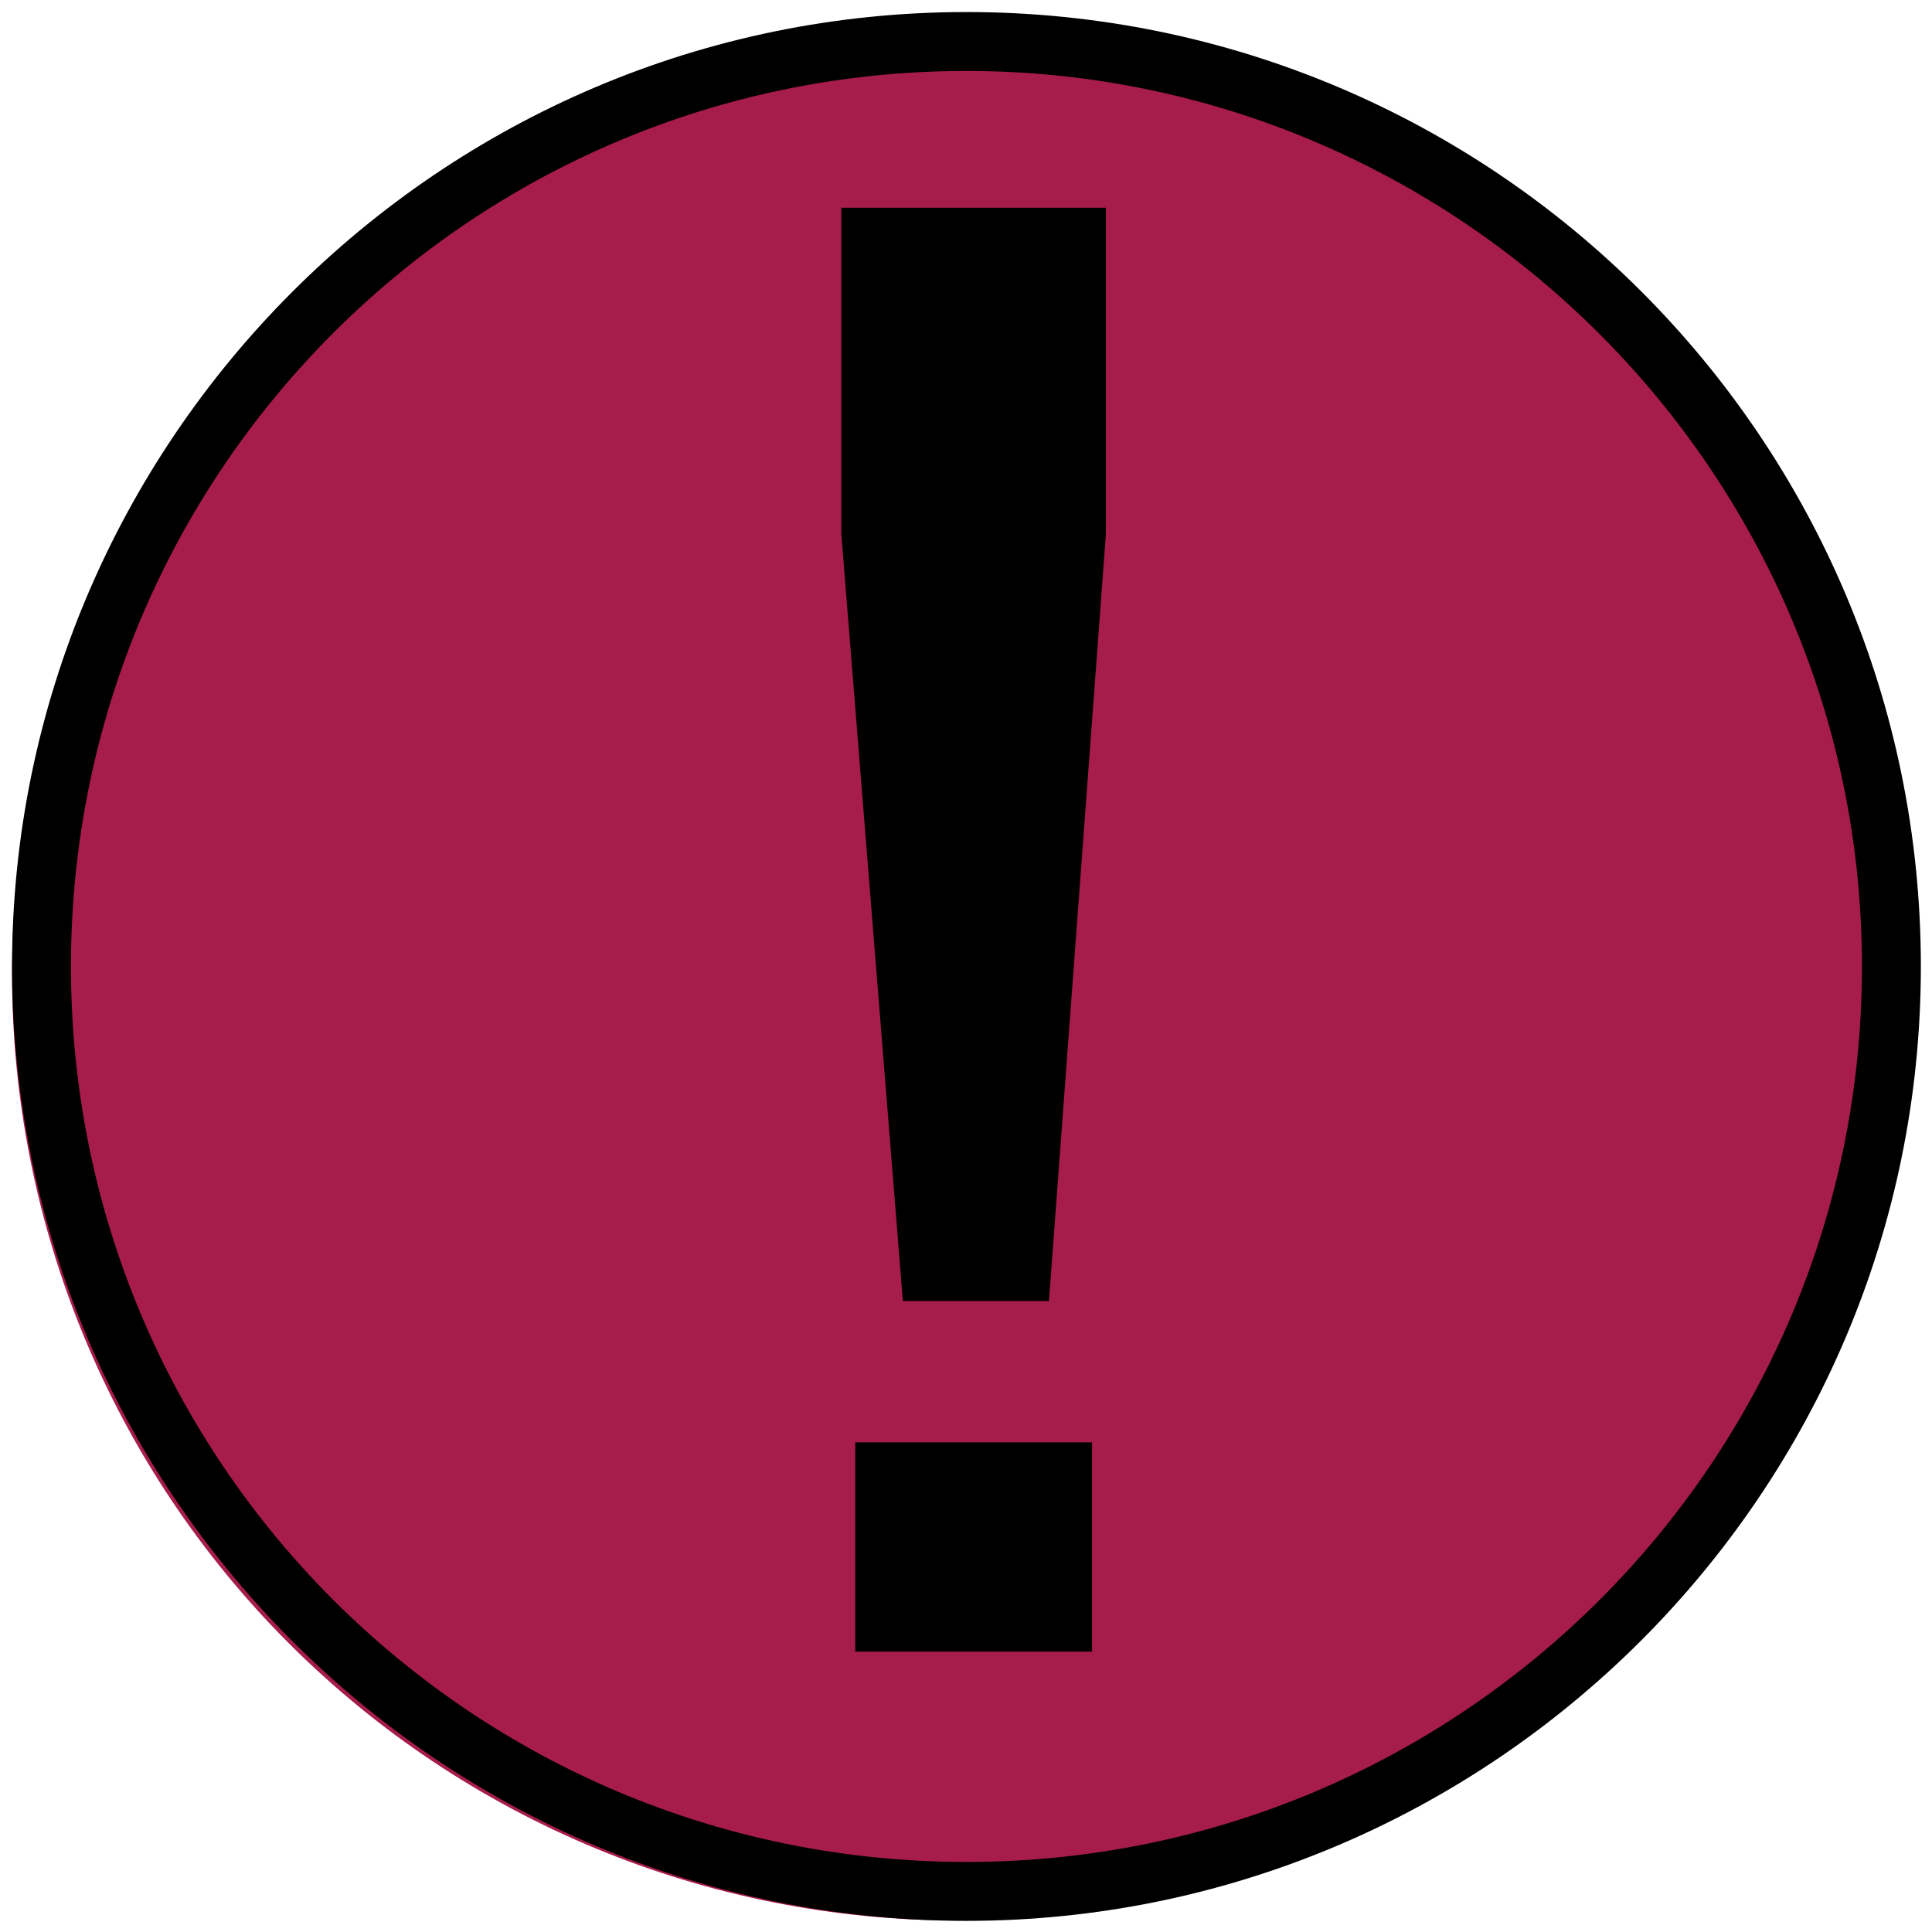 <svg xmlns="http://www.w3.org/2000/svg" xmlns:xlink="http://www.w3.org/1999/xlink" width="1000" zoomAndPan="magnify" viewBox="0 0 750 750" height="1000" preserveAspectRatio="xMidYMid meet" version="1.0"><defs><clipPath id="810f81d443"><path d="M 4.676 11.281 L 738.926 11.281 L 738.926 745.531 L 4.676 745.531 Z M 4.676 11.281 " clip-rule="nonzero"/></clipPath><clipPath id="4621bed197"><path d="M 4.676 4.676 L 745.676 4.676 L 745.676 745.676 L 4.676 745.676 Z M 4.676 4.676 " clip-rule="nonzero"/></clipPath><clipPath id="5ccdac8c9f"><path d="M 326.582 75.949 L 429.332 75.949 L 429.332 645.949 L 326.582 645.949 Z M 326.582 75.949 " clip-rule="nonzero"/></clipPath></defs><g clip-path="url(#810f81d443)"><path fill="#a61c4a" d="M 738.926 378.406 C 738.926 384.414 738.777 390.418 738.48 396.422 C 738.188 402.422 737.746 408.41 737.156 414.391 C 736.566 420.371 735.832 426.332 734.949 432.273 C 734.07 438.219 733.043 444.137 731.871 450.027 C 730.699 455.922 729.383 461.781 727.922 467.609 C 726.461 473.438 724.859 479.227 723.117 484.977 C 721.371 490.727 719.488 496.43 717.465 502.086 C 715.438 507.742 713.277 513.348 710.977 518.898 C 708.68 524.449 706.246 529.941 703.676 535.371 C 701.105 540.805 698.406 546.168 695.574 551.469 C 692.742 556.766 689.781 561.992 686.691 567.145 C 683.605 572.301 680.391 577.375 677.051 582.371 C 673.715 587.367 670.254 592.277 666.676 597.102 C 663.098 601.93 659.402 606.664 655.59 611.309 C 651.777 615.953 647.855 620.5 643.82 624.953 C 639.785 629.406 635.645 633.754 631.395 638.004 C 627.148 642.25 622.797 646.395 618.344 650.43 C 613.895 654.465 609.344 658.387 604.699 662.199 C 600.055 666.008 595.32 669.703 590.496 673.285 C 585.668 676.863 580.758 680.32 575.762 683.66 C 570.766 686.996 565.691 690.211 560.539 693.301 C 555.387 696.391 550.16 699.348 544.859 702.184 C 539.562 705.016 534.195 707.715 528.766 710.285 C 523.332 712.852 517.844 715.285 512.293 717.586 C 506.742 719.887 501.137 722.047 495.48 724.07 C 489.824 726.094 484.121 727.98 478.371 729.723 C 472.621 731.469 466.832 733.07 461.004 734.527 C 455.176 735.988 449.312 737.305 443.422 738.477 C 437.527 739.648 431.609 740.676 425.668 741.559 C 419.723 742.438 413.762 743.176 407.785 743.762 C 401.805 744.352 395.812 744.793 389.812 745.09 C 383.812 745.383 377.809 745.531 371.801 745.531 C 365.789 745.531 359.785 745.383 353.785 745.09 C 347.785 744.793 341.793 744.352 335.816 743.762 C 329.836 743.176 323.875 742.438 317.93 741.559 C 311.988 740.676 306.07 739.648 300.176 738.477 C 294.285 737.305 288.422 735.988 282.594 734.527 C 276.766 733.07 270.977 731.469 265.227 729.723 C 259.48 727.98 253.773 726.094 248.117 724.07 C 242.461 722.047 236.855 719.887 231.305 717.586 C 225.754 715.285 220.266 712.852 214.832 710.285 C 209.402 707.715 204.035 705.016 198.738 702.184 C 193.438 699.348 188.211 696.391 183.059 693.301 C 177.906 690.211 172.832 686.996 167.836 683.66 C 162.84 680.32 157.93 676.863 153.102 673.285 C 148.277 669.703 143.543 666.008 138.898 662.199 C 134.254 658.387 129.703 654.465 125.254 650.43 C 120.801 646.395 116.449 642.25 112.203 638.004 C 107.953 633.754 103.812 629.406 99.777 624.953 C 95.742 620.5 91.82 615.953 88.008 611.309 C 84.195 606.664 80.5 601.93 76.922 597.102 C 73.344 592.277 69.883 587.367 66.547 582.371 C 63.207 577.375 59.996 572.301 56.906 567.145 C 53.816 561.992 50.855 556.766 48.023 551.469 C 45.191 546.168 42.492 540.805 39.922 535.371 C 37.352 529.941 34.918 524.449 32.621 518.898 C 30.32 513.348 28.16 507.742 26.133 502.086 C 24.109 496.43 22.227 490.727 20.48 484.977 C 18.738 479.227 17.137 473.438 15.676 467.609 C 14.215 461.781 12.902 455.922 11.727 450.027 C 10.555 444.137 9.527 438.219 8.648 432.273 C 7.766 426.332 7.031 420.371 6.441 414.391 C 5.852 408.41 5.41 402.422 5.117 396.422 C 4.82 390.418 4.676 384.414 4.676 378.406 C 4.676 372.398 4.82 366.395 5.117 360.391 C 5.41 354.391 5.852 348.402 6.441 342.422 C 7.031 336.441 7.766 330.48 8.648 324.539 C 9.527 318.594 10.555 312.676 11.727 306.785 C 12.902 300.891 14.215 295.031 15.676 289.203 C 17.137 283.375 18.738 277.586 20.48 271.836 C 22.227 266.086 24.109 260.383 26.133 254.727 C 28.16 249.07 30.32 243.465 32.621 237.914 C 34.918 232.363 37.352 226.871 39.922 221.441 C 42.492 216.008 45.191 210.645 48.023 205.344 C 50.855 200.047 53.816 194.82 56.906 189.668 C 59.996 184.512 63.207 179.438 66.547 174.441 C 69.883 169.445 73.344 164.535 76.922 159.711 C 80.5 154.883 84.195 150.148 88.008 145.504 C 91.82 140.859 95.742 136.312 99.777 131.859 C 103.812 127.41 107.953 123.059 112.203 118.809 C 116.449 114.562 120.801 110.418 125.254 106.383 C 129.703 102.352 134.254 98.426 138.898 94.613 C 143.543 90.805 148.277 87.109 153.102 83.527 C 157.93 79.949 162.84 76.492 167.836 73.152 C 172.832 69.816 177.906 66.602 183.059 63.512 C 188.211 60.426 193.438 57.465 198.738 54.633 C 204.035 51.797 209.402 49.098 214.832 46.531 C 220.266 43.961 225.754 41.527 231.305 39.227 C 236.855 36.93 242.461 34.766 248.117 32.742 C 253.773 30.719 259.48 28.832 265.227 27.09 C 270.977 25.344 276.766 23.742 282.594 22.285 C 288.422 20.824 294.285 19.508 300.176 18.336 C 306.07 17.164 311.988 16.137 317.93 15.254 C 323.875 14.375 329.836 13.637 335.816 13.051 C 341.793 12.461 347.785 12.02 353.785 11.723 C 359.785 11.43 365.789 11.281 371.801 11.281 C 377.809 11.281 383.812 11.43 389.812 11.723 C 395.812 12.02 401.805 12.461 407.785 13.051 C 413.762 13.637 419.723 14.375 425.668 15.254 C 431.609 16.137 437.527 17.164 443.422 18.336 C 449.312 19.508 455.176 20.824 461.004 22.285 C 466.832 23.742 472.621 25.344 478.371 27.09 C 484.121 28.832 489.824 30.719 495.48 32.742 C 501.137 34.766 506.742 36.93 512.293 39.227 C 517.844 41.527 523.332 43.961 528.766 46.531 C 534.195 49.098 539.562 51.797 544.859 54.633 C 550.16 57.465 555.387 60.426 560.539 63.512 C 565.691 66.602 570.766 69.816 575.762 73.152 C 580.758 76.492 585.668 79.949 590.496 83.527 C 595.32 87.109 600.055 90.805 604.699 94.613 C 609.344 98.426 613.895 102.352 618.344 106.383 C 622.797 110.418 627.148 114.562 631.395 118.809 C 635.645 123.059 639.785 127.41 643.82 131.859 C 647.855 136.312 651.777 140.859 655.59 145.504 C 659.402 150.148 663.098 154.883 666.676 159.711 C 670.254 164.535 673.715 169.445 677.051 174.441 C 680.391 179.438 683.605 184.512 686.691 189.668 C 689.781 194.82 692.742 200.047 695.574 205.344 C 698.406 210.645 701.105 216.008 703.676 221.441 C 706.246 226.871 708.68 232.363 710.977 237.914 C 713.277 243.465 715.438 249.07 717.465 254.727 C 719.488 260.383 721.371 266.086 723.117 271.836 C 724.859 277.586 726.461 283.375 727.922 289.203 C 729.383 295.031 730.699 300.891 731.871 306.785 C 733.043 312.676 734.07 318.594 734.949 324.539 C 735.832 330.48 736.566 336.441 737.156 342.422 C 737.746 348.402 738.188 354.391 738.48 360.391 C 738.777 366.395 738.926 372.398 738.926 378.406 Z M 738.926 378.406 " fill-opacity="1" fill-rule="nonzero"/></g><g clip-path="url(#4621bed197)"><path fill="#000000" d="M 375.176 745.676 C 170.484 745.676 4.676 578.719 4.676 375.176 C 4.676 171.629 170.484 4.676 375.176 4.676 C 579.863 4.676 745.676 170.484 745.676 375.176 C 745.676 579.863 578.719 745.676 375.176 745.676 Z M 375.176 27.543 C 183.062 27.543 27.543 183.062 27.543 375.176 C 27.543 567.285 183.062 722.805 375.176 722.805 C 567.285 722.805 722.805 567.285 722.805 375.176 C 722.805 183.062 566.141 27.543 375.176 27.543 Z M 375.176 27.543 " fill-opacity="1" fill-rule="nonzero"/></g><path stroke-linecap="butt" transform="matrix(3.75, 0, 0, 3.744, 2.956, -12.167)" fill-opacity="1" fill="#000000" fill-rule="evenodd" stroke-linejoin="miter" d="M 88.25 153.3 L 111.76 153.3 L 111.76 174 L 88.25 174 Z M 88.25 153.3 " stroke="#000000" stroke-width="1" stroke-opacity="1" stroke-miterlimit="22.926"/><path fill="#000000" d="M 353.957 501.355 L 330.367 207.359 L 330.367 84.398 L 425.543 84.398 L 425.543 207.359 L 403.719 501.355 Z M 353.957 501.355 " fill-opacity="1" fill-rule="evenodd"/><g clip-path="url(#5ccdac8c9f)"><path stroke-linecap="butt" transform="matrix(3.75, 0, 0, 3.744, 2.956, -12.167)" fill="none" stroke-linejoin="miter" d="M 93.6 137.15 L 87.31 58.63 L 87.31 25.79 L 112.69 25.79 L 112.69 58.63 L 106.87 137.15 Z M 93.6 137.15 " stroke="#000000" stroke-width="2" stroke-opacity="1" stroke-miterlimit="22.926"/></g></svg>